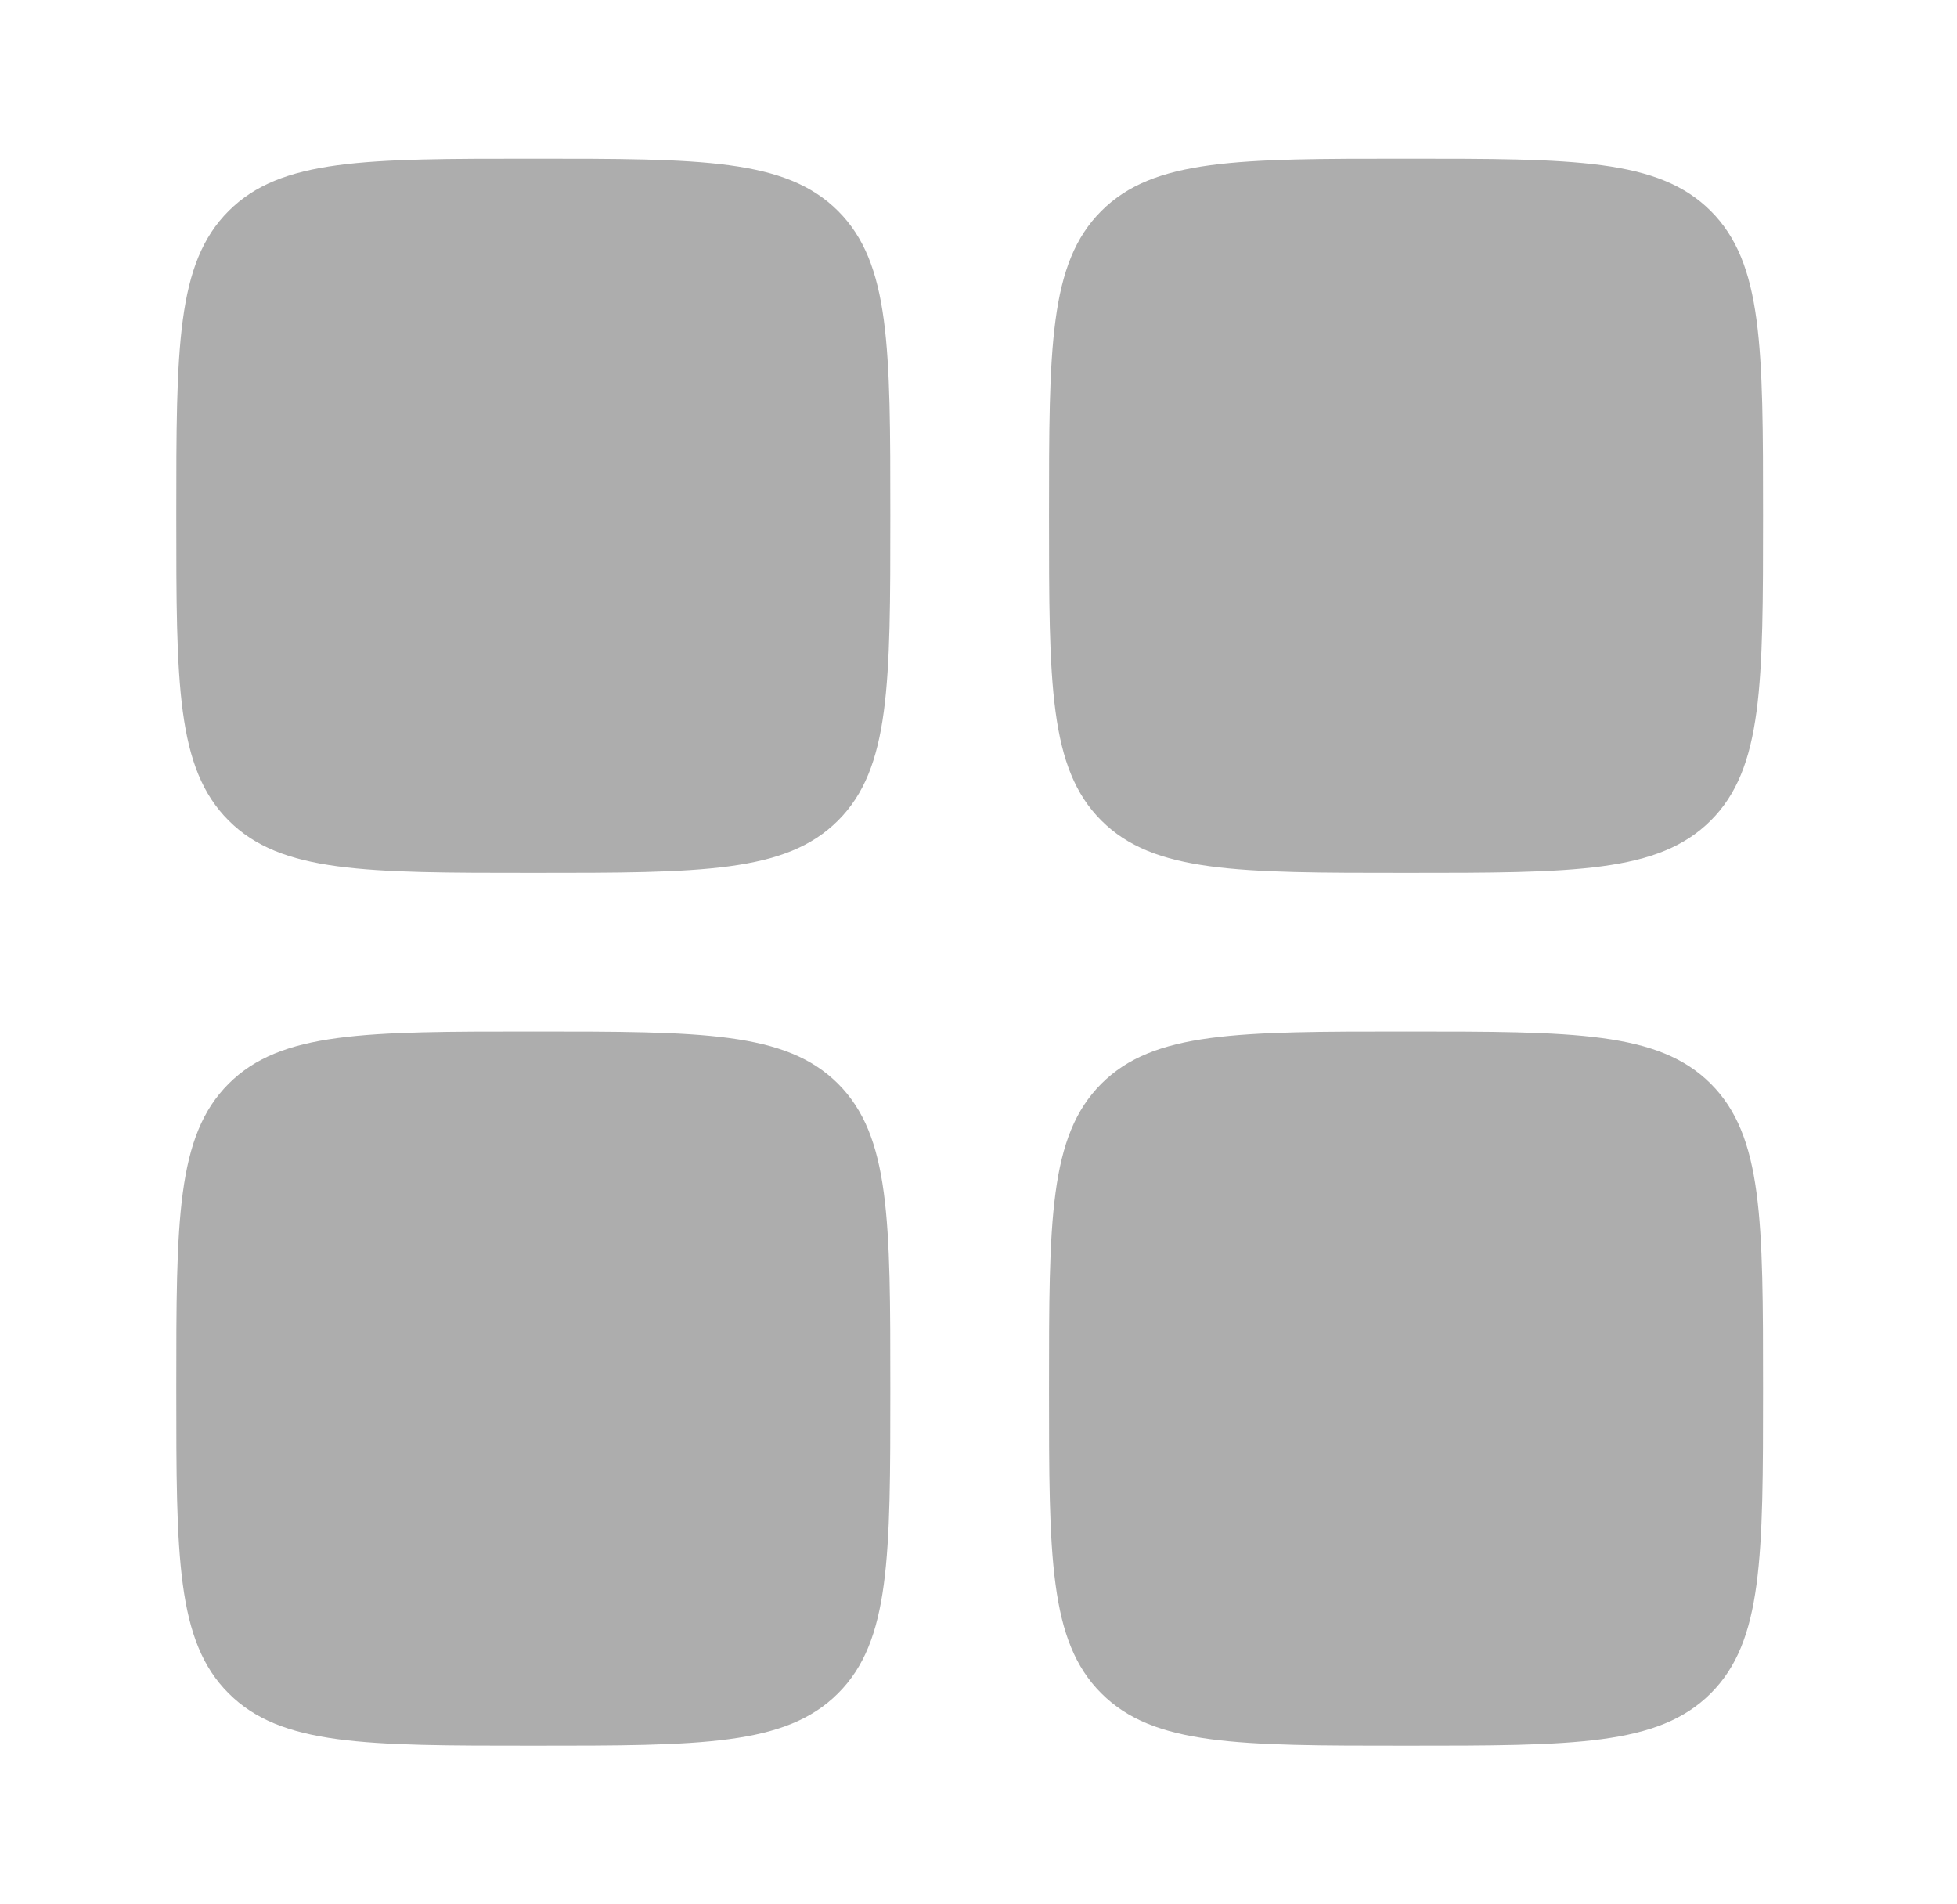 <svg width="37" height="36" viewBox="0 0 37 36" fill="none" xmlns="http://www.w3.org/2000/svg">
<path d="M3.333 9.75C3.333 6.568 3.333 4.977 4.322 3.989C5.31 3 6.901 3 10.083 3C13.265 3 14.856 3 15.845 3.989C16.833 4.977 16.833 6.568 16.833 9.75C16.833 12.932 16.833 14.523 15.845 15.511C14.856 16.5 13.265 16.5 10.083 16.5C6.901 16.5 5.31 16.5 4.322 15.511C3.333 14.523 3.333 12.932 3.333 9.75Z" fill="#ADADAD"/>
<path d="M19.833 26.25C19.833 23.068 19.833 21.477 20.822 20.488C21.81 19.5 23.401 19.5 26.583 19.5C29.765 19.5 31.356 19.5 32.345 20.488C33.333 21.477 33.333 23.068 33.333 26.25C33.333 29.432 33.333 31.023 32.345 32.011C31.356 33 29.765 33 26.583 33C23.401 33 21.81 33 20.822 32.011C19.833 31.023 19.833 29.432 19.833 26.25Z" fill="#ADADAD"/>
<path d="M3.333 26.25C3.333 23.068 3.333 21.477 4.322 20.488C5.31 19.5 6.901 19.5 10.083 19.5C13.265 19.5 14.856 19.5 15.845 20.488C16.833 21.477 16.833 23.068 16.833 26.25C16.833 29.432 16.833 31.023 15.845 32.011C14.856 33 13.265 33 10.083 33C6.901 33 5.31 33 4.322 32.011C3.333 31.023 3.333 29.432 3.333 26.25Z" fill="#ADADAD"/>
<path d="M19.833 9.75C19.833 6.568 19.833 4.977 20.822 3.989C21.81 3 23.401 3 26.583 3C29.765 3 31.356 3 32.345 3.989C33.333 4.977 33.333 6.568 33.333 9.75C33.333 12.932 33.333 14.523 32.345 15.511C31.356 16.5 29.765 16.5 26.583 16.5C23.401 16.5 21.81 16.5 20.822 15.511C19.833 14.523 19.833 12.932 19.833 9.75Z" fill="#ADADAD"/>
</svg>
